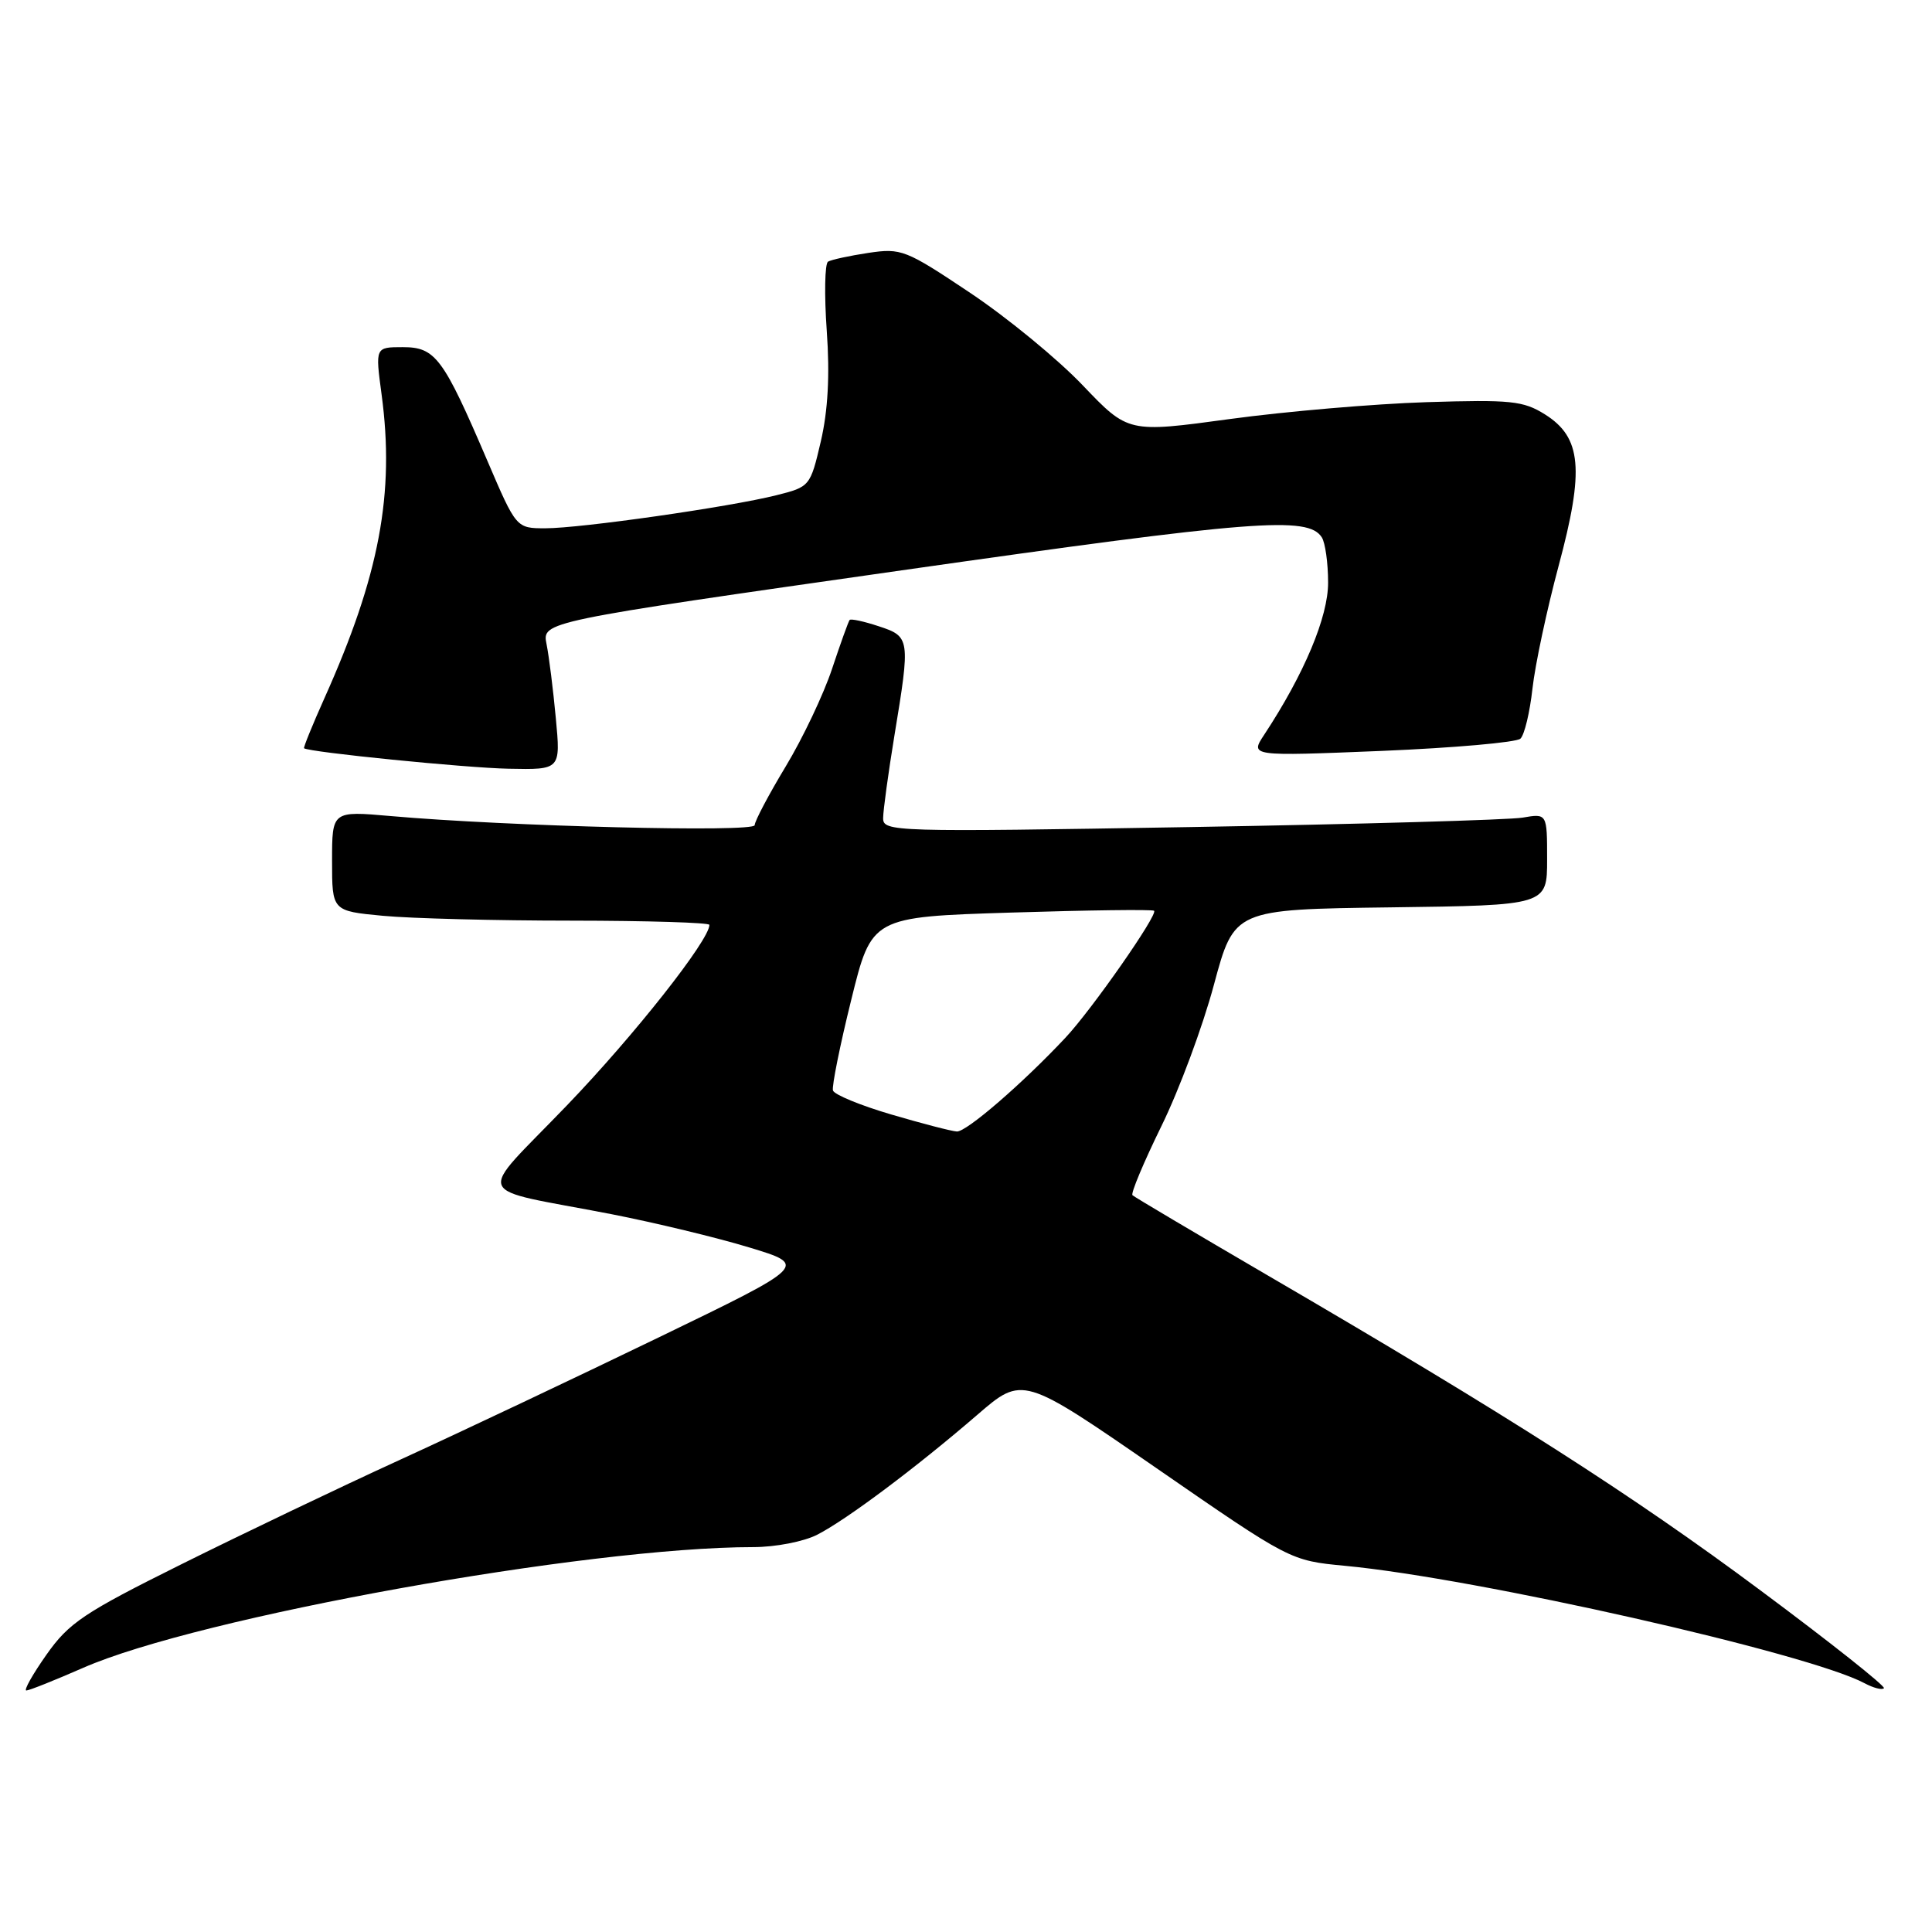 <?xml version="1.0" encoding="UTF-8" standalone="no"?>
<!DOCTYPE svg PUBLIC "-//W3C//DTD SVG 1.1//EN" "http://www.w3.org/Graphics/SVG/1.1/DTD/svg11.dtd" >
<svg xmlns="http://www.w3.org/2000/svg" xmlns:xlink="http://www.w3.org/1999/xlink" version="1.1" viewBox="0 0 256 256">
 <g >
 <path fill="currentColor"
d=" M 11.01 221.00 C 26.30 214.28 77.81 205.00 99.80 205.00 C 102.75 205.00 106.52 204.27 108.30 203.35 C 112.20 201.35 121.41 194.45 129.50 187.47 C 135.50 182.29 135.50 182.29 153.24 194.54 C 170.97 206.79 170.97 206.79 178.24 207.48 C 195.65 209.12 239.65 219.06 247.07 223.04 C 248.23 223.66 249.38 223.96 249.63 223.70 C 249.88 223.45 242.53 217.62 233.29 210.75 C 216.29 198.09 199.75 187.52 168.00 169.01 C 158.38 163.39 150.30 158.61 150.06 158.37 C 149.81 158.14 151.54 154.02 153.89 149.22 C 156.25 144.42 159.38 135.99 160.85 130.49 C 163.54 120.50 163.54 120.50 184.27 120.23 C 205.00 119.96 205.00 119.96 205.00 113.87 C 205.00 107.78 205.00 107.78 201.75 108.34 C 199.96 108.64 180.16 109.21 157.75 109.59 C 118.22 110.26 117.00 110.22 117.02 108.39 C 117.03 107.35 117.70 102.45 118.51 97.50 C 120.64 84.59 120.60 84.35 116.43 82.98 C 114.47 82.33 112.74 81.96 112.58 82.15 C 112.42 82.34 111.37 85.26 110.25 88.63 C 109.13 92.00 106.37 97.82 104.11 101.56 C 101.85 105.31 100.00 108.81 100.00 109.34 C 100.00 110.32 67.21 109.50 51.75 108.13 C 44.00 107.45 44.00 107.45 44.00 114.08 C 44.00 120.71 44.00 120.71 50.75 121.35 C 54.46 121.70 65.71 121.99 75.75 121.99 C 85.79 122.00 94.00 122.25 94.00 122.55 C 94.00 124.57 84.02 137.22 75.12 146.47 C 62.99 159.10 62.23 157.24 81.00 160.88 C 86.78 162.01 95.00 163.99 99.27 165.29 C 107.05 167.65 107.05 167.65 87.27 177.22 C 76.40 182.48 60.98 189.78 53.00 193.43 C 45.02 197.08 31.98 203.32 24.00 207.29 C 11.11 213.70 9.13 215.03 6.16 219.25 C 4.32 221.86 3.12 224.00 3.49 224.00 C 3.86 224.00 7.24 222.65 11.01 221.00 Z  M 73.65 95.17 C 73.30 91.41 72.75 86.99 72.42 85.35 C 71.82 82.37 71.82 82.37 119.50 75.57 C 166.19 68.91 173.34 68.35 175.15 71.21 C 175.60 71.92 175.98 74.60 175.98 77.18 C 176.00 81.72 172.82 89.30 167.51 97.36 C 165.63 100.21 165.63 100.21 183.07 99.50 C 192.65 99.10 200.93 98.37 201.46 97.88 C 202.00 97.38 202.71 94.39 203.06 91.24 C 203.41 88.08 204.97 80.78 206.52 75.00 C 209.96 62.21 209.58 57.96 204.70 54.90 C 201.84 53.11 200.18 52.94 189.00 53.29 C 182.12 53.51 170.42 54.51 162.99 55.52 C 149.49 57.36 149.49 57.36 143.49 51.08 C 140.20 47.62 133.48 42.10 128.56 38.81 C 119.99 33.08 119.42 32.86 115.06 33.51 C 112.55 33.89 110.15 34.41 109.72 34.67 C 109.29 34.94 109.21 39.06 109.55 43.83 C 109.97 49.74 109.71 54.41 108.76 58.50 C 107.37 64.44 107.31 64.51 102.88 65.62 C 96.68 67.18 76.95 70.00 72.27 70.00 C 68.41 70.00 68.41 70.00 64.58 61.06 C 58.72 47.38 57.70 46.00 53.37 46.00 C 49.72 46.00 49.72 46.00 50.56 52.25 C 52.33 65.38 50.28 76.26 42.99 92.51 C 41.39 96.08 40.18 99.07 40.29 99.15 C 41.04 99.68 61.73 101.75 67.39 101.86 C 74.29 102.00 74.29 102.00 73.65 95.17 Z  M 118.08 147.67 C 114.00 146.47 110.53 145.04 110.37 144.49 C 110.21 143.95 111.29 138.55 112.79 132.50 C 115.50 121.50 115.50 121.50 134.00 120.92 C 144.18 120.60 152.69 120.49 152.92 120.68 C 153.50 121.13 144.67 133.78 141.18 137.50 C 135.47 143.59 128.05 150.00 126.79 149.93 C 126.08 149.89 122.16 148.87 118.08 147.67 Z "/>
</g>
</svg>